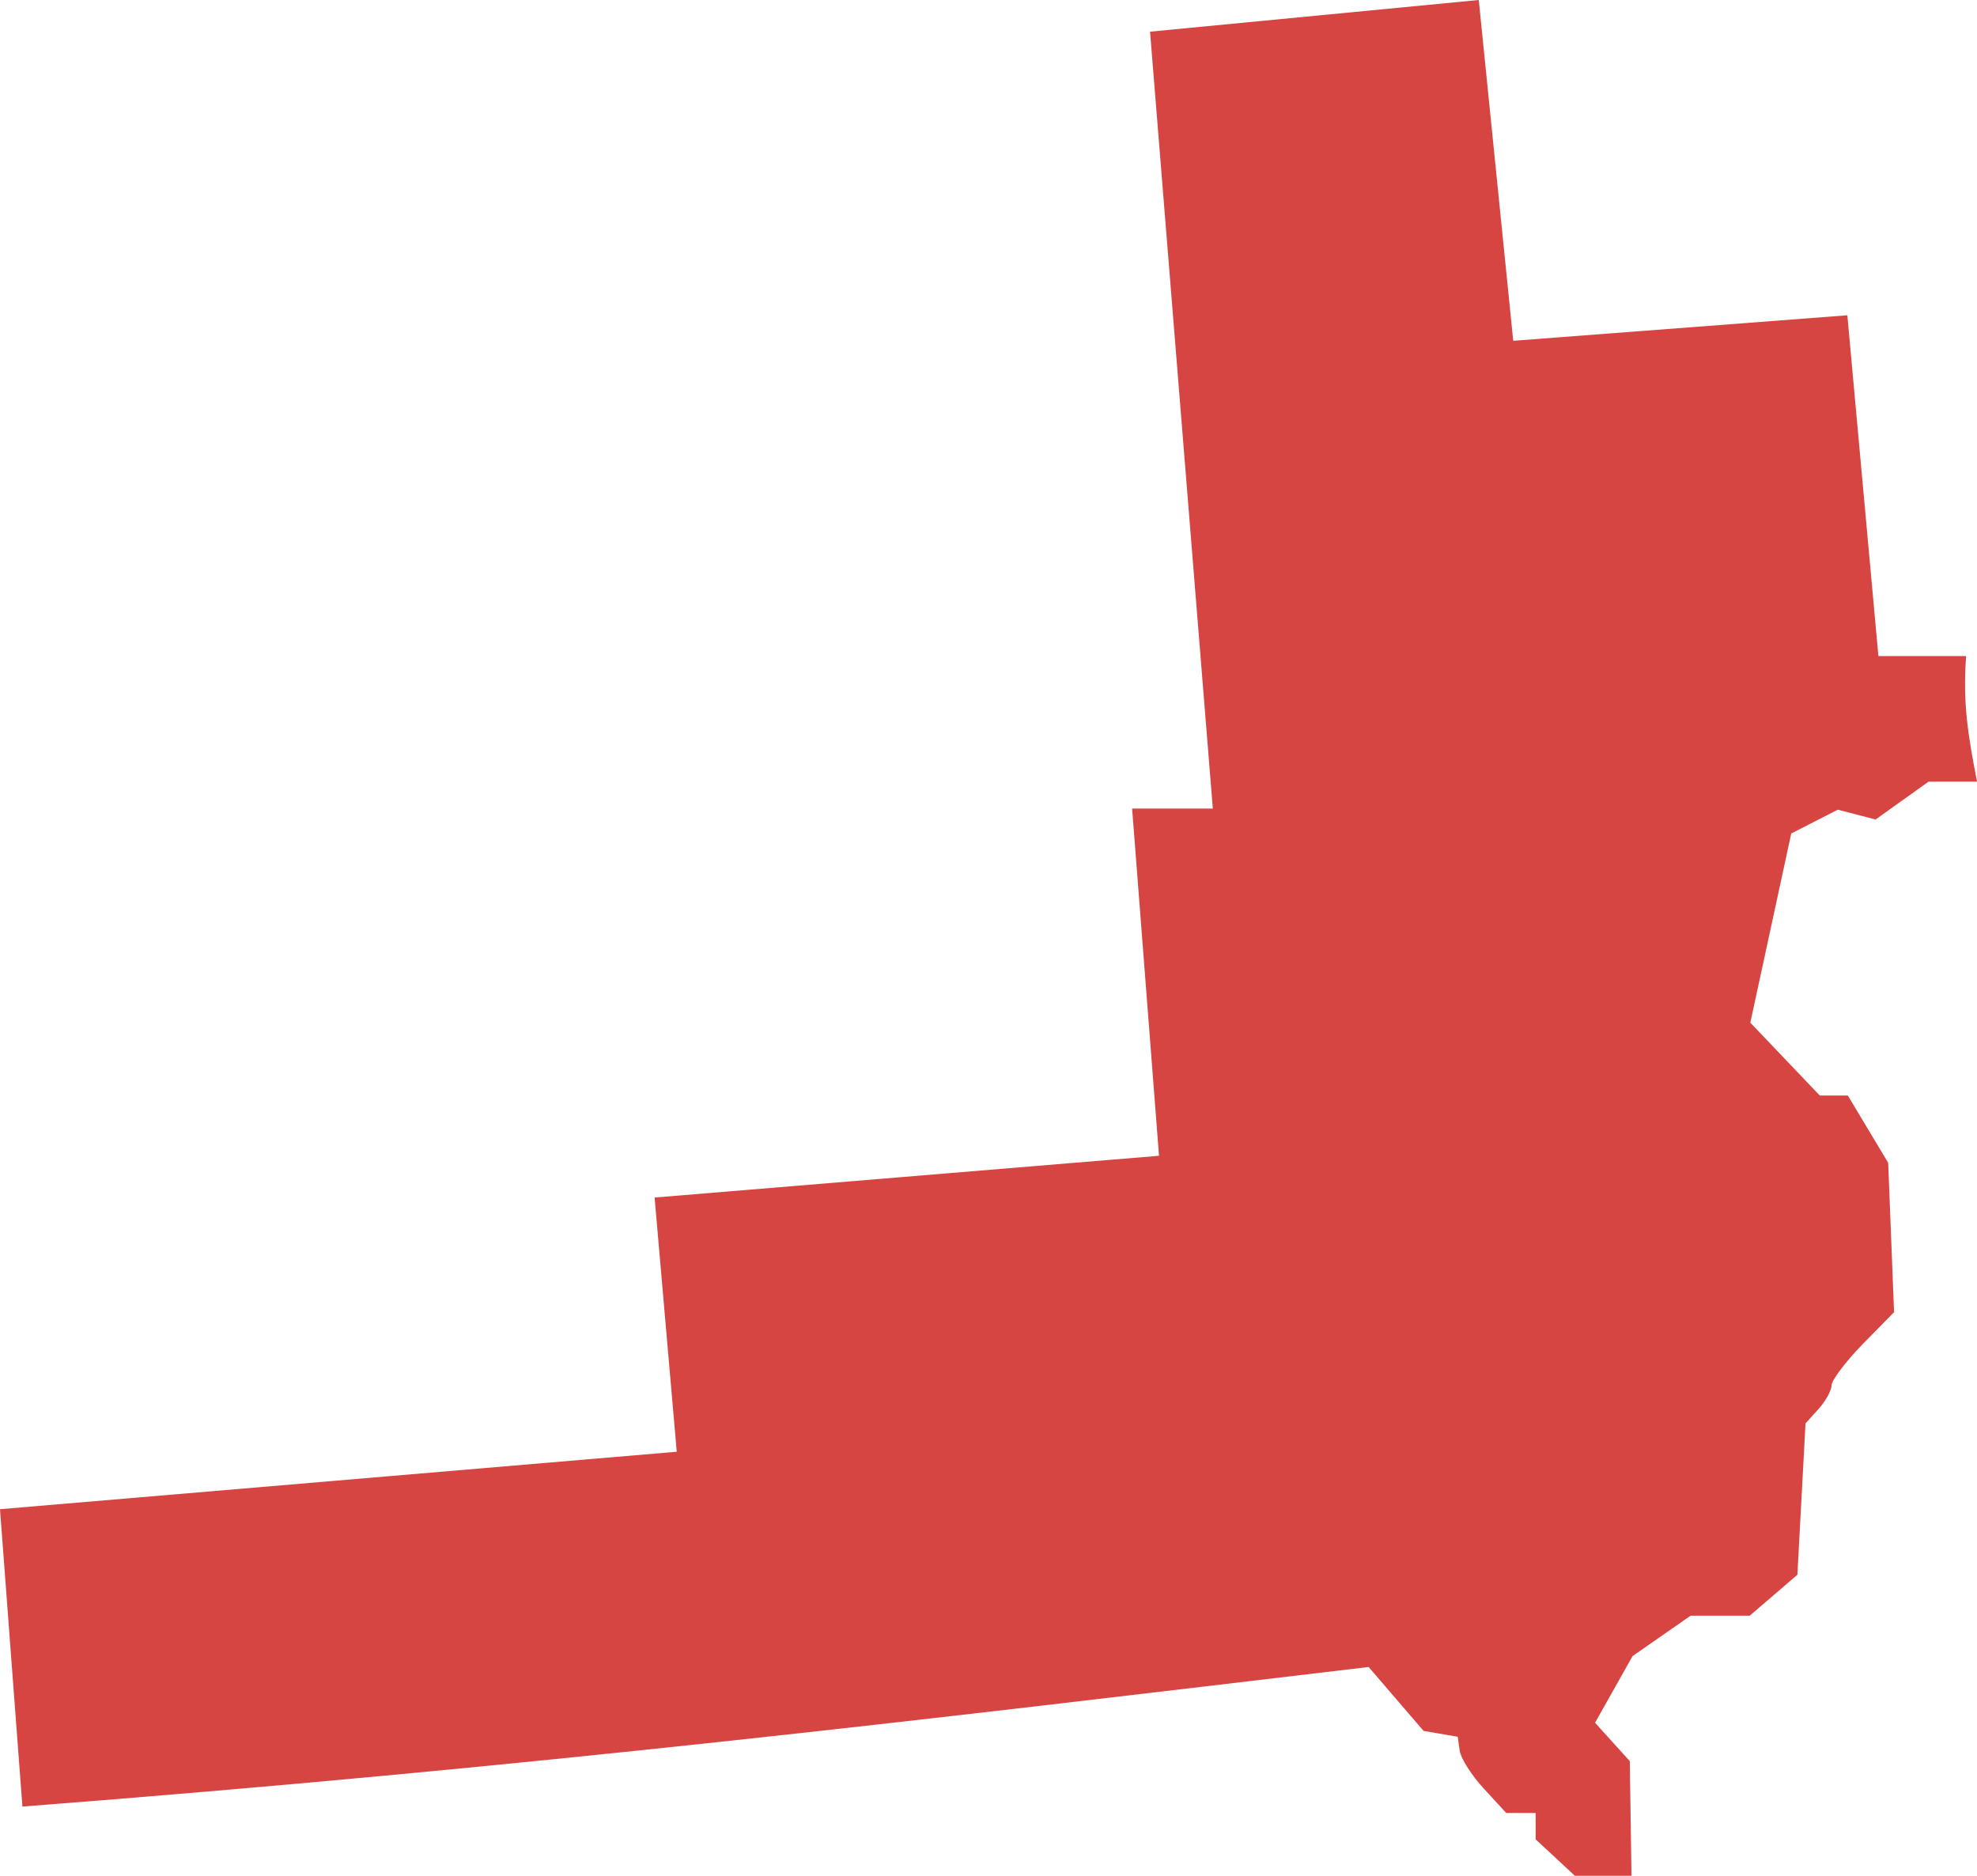 <?xml version="1.0" encoding="UTF-8" standalone="no"?>
<svg
   xmlns:dc="http://purl.org/dc/elements/1.1/"
   xmlns:cc="http://creativecommons.org/ns#"
   xmlns:rdf="http://www.w3.org/1999/02/22-rdf-syntax-ns#"
   xmlns:svg="http://www.w3.org/2000/svg"
   xmlns="http://www.w3.org/2000/svg"
   xmlns:sodipodi="http://sodipodi.sourceforge.net/DTD/sodipodi-0.dtd"
   xmlns:inkscape="http://www.inkscape.org/namespaces/inkscape"
   version="1.0"
   width="125.034"
   height="118.619"
   id="svg2"
   sodipodi:docname="IA_2.svg"
   inkscape:version="0.92.2 5c3e80d, 2017-08-06">
  <defs
     id="defs14" />
  <sodipodi:namedview
     pagecolor="#ffffff"
     bordercolor="#666666"
     borderopacity="1"
     objecttolerance="10"
     gridtolerance="10"
     guidetolerance="10"
     inkscape:pageopacity="0"
     inkscape:pageshadow="2"
     inkscape:window-width="640"
     inkscape:window-height="480"
     id="namedview12"
     showgrid="false"
     inkscape:zoom="0.12542268"
     inkscape:cx="-165.78975"
     inkscape:cy="-141.38338"
     inkscape:window-x="0"
     inkscape:window-y="0"
     inkscape:window-maximized="0"
     inkscape:current-layer="svg2" />
  <path
     d="M 93.523,0 72.734,2.003 76.704,51.13 H 71.6 l 1.701,21.958 -31.901,2.641 1.4,16.075 L 0,95.437 1.418,114.241 c 32.373,-2.498 56.612,-5.44 85.14,-8.826 l 3.474,4.041 2.162,0.372 0.124,0.886 c 0.072,0.491 0.769,1.576 1.542,2.41 l 1.4,1.524 h 1.861 v 1.666 l 2.481,2.304 h 3.58 l -0.106,-7.249 -2.198,-2.428 2.375,-4.218 3.669,-2.552 h 3.74 l 3.013,-2.588 0.514,-9.57 0.815,-0.904 c 0.455,-0.503 0.833,-1.189 0.833,-1.506 0,-0.318 0.883,-1.489 1.967,-2.605 l 1.985,-2.02 -0.372,-9.446 -2.552,-4.253 h -1.772 l -4.395,-4.608 2.588,-11.963 2.942,-1.506 2.393,0.62 3.35,-2.393 h 3.066 c -0.588,-3.004 -0.907,-5.025 -0.691,-7.94 h -5.547 L 116.834,19.937 95.703,21.551 Z"
     style="fill:#D64541;fill-opacity:1"
     id="IA_2"
     inkscape:connector-curvature="0" />
</svg>
